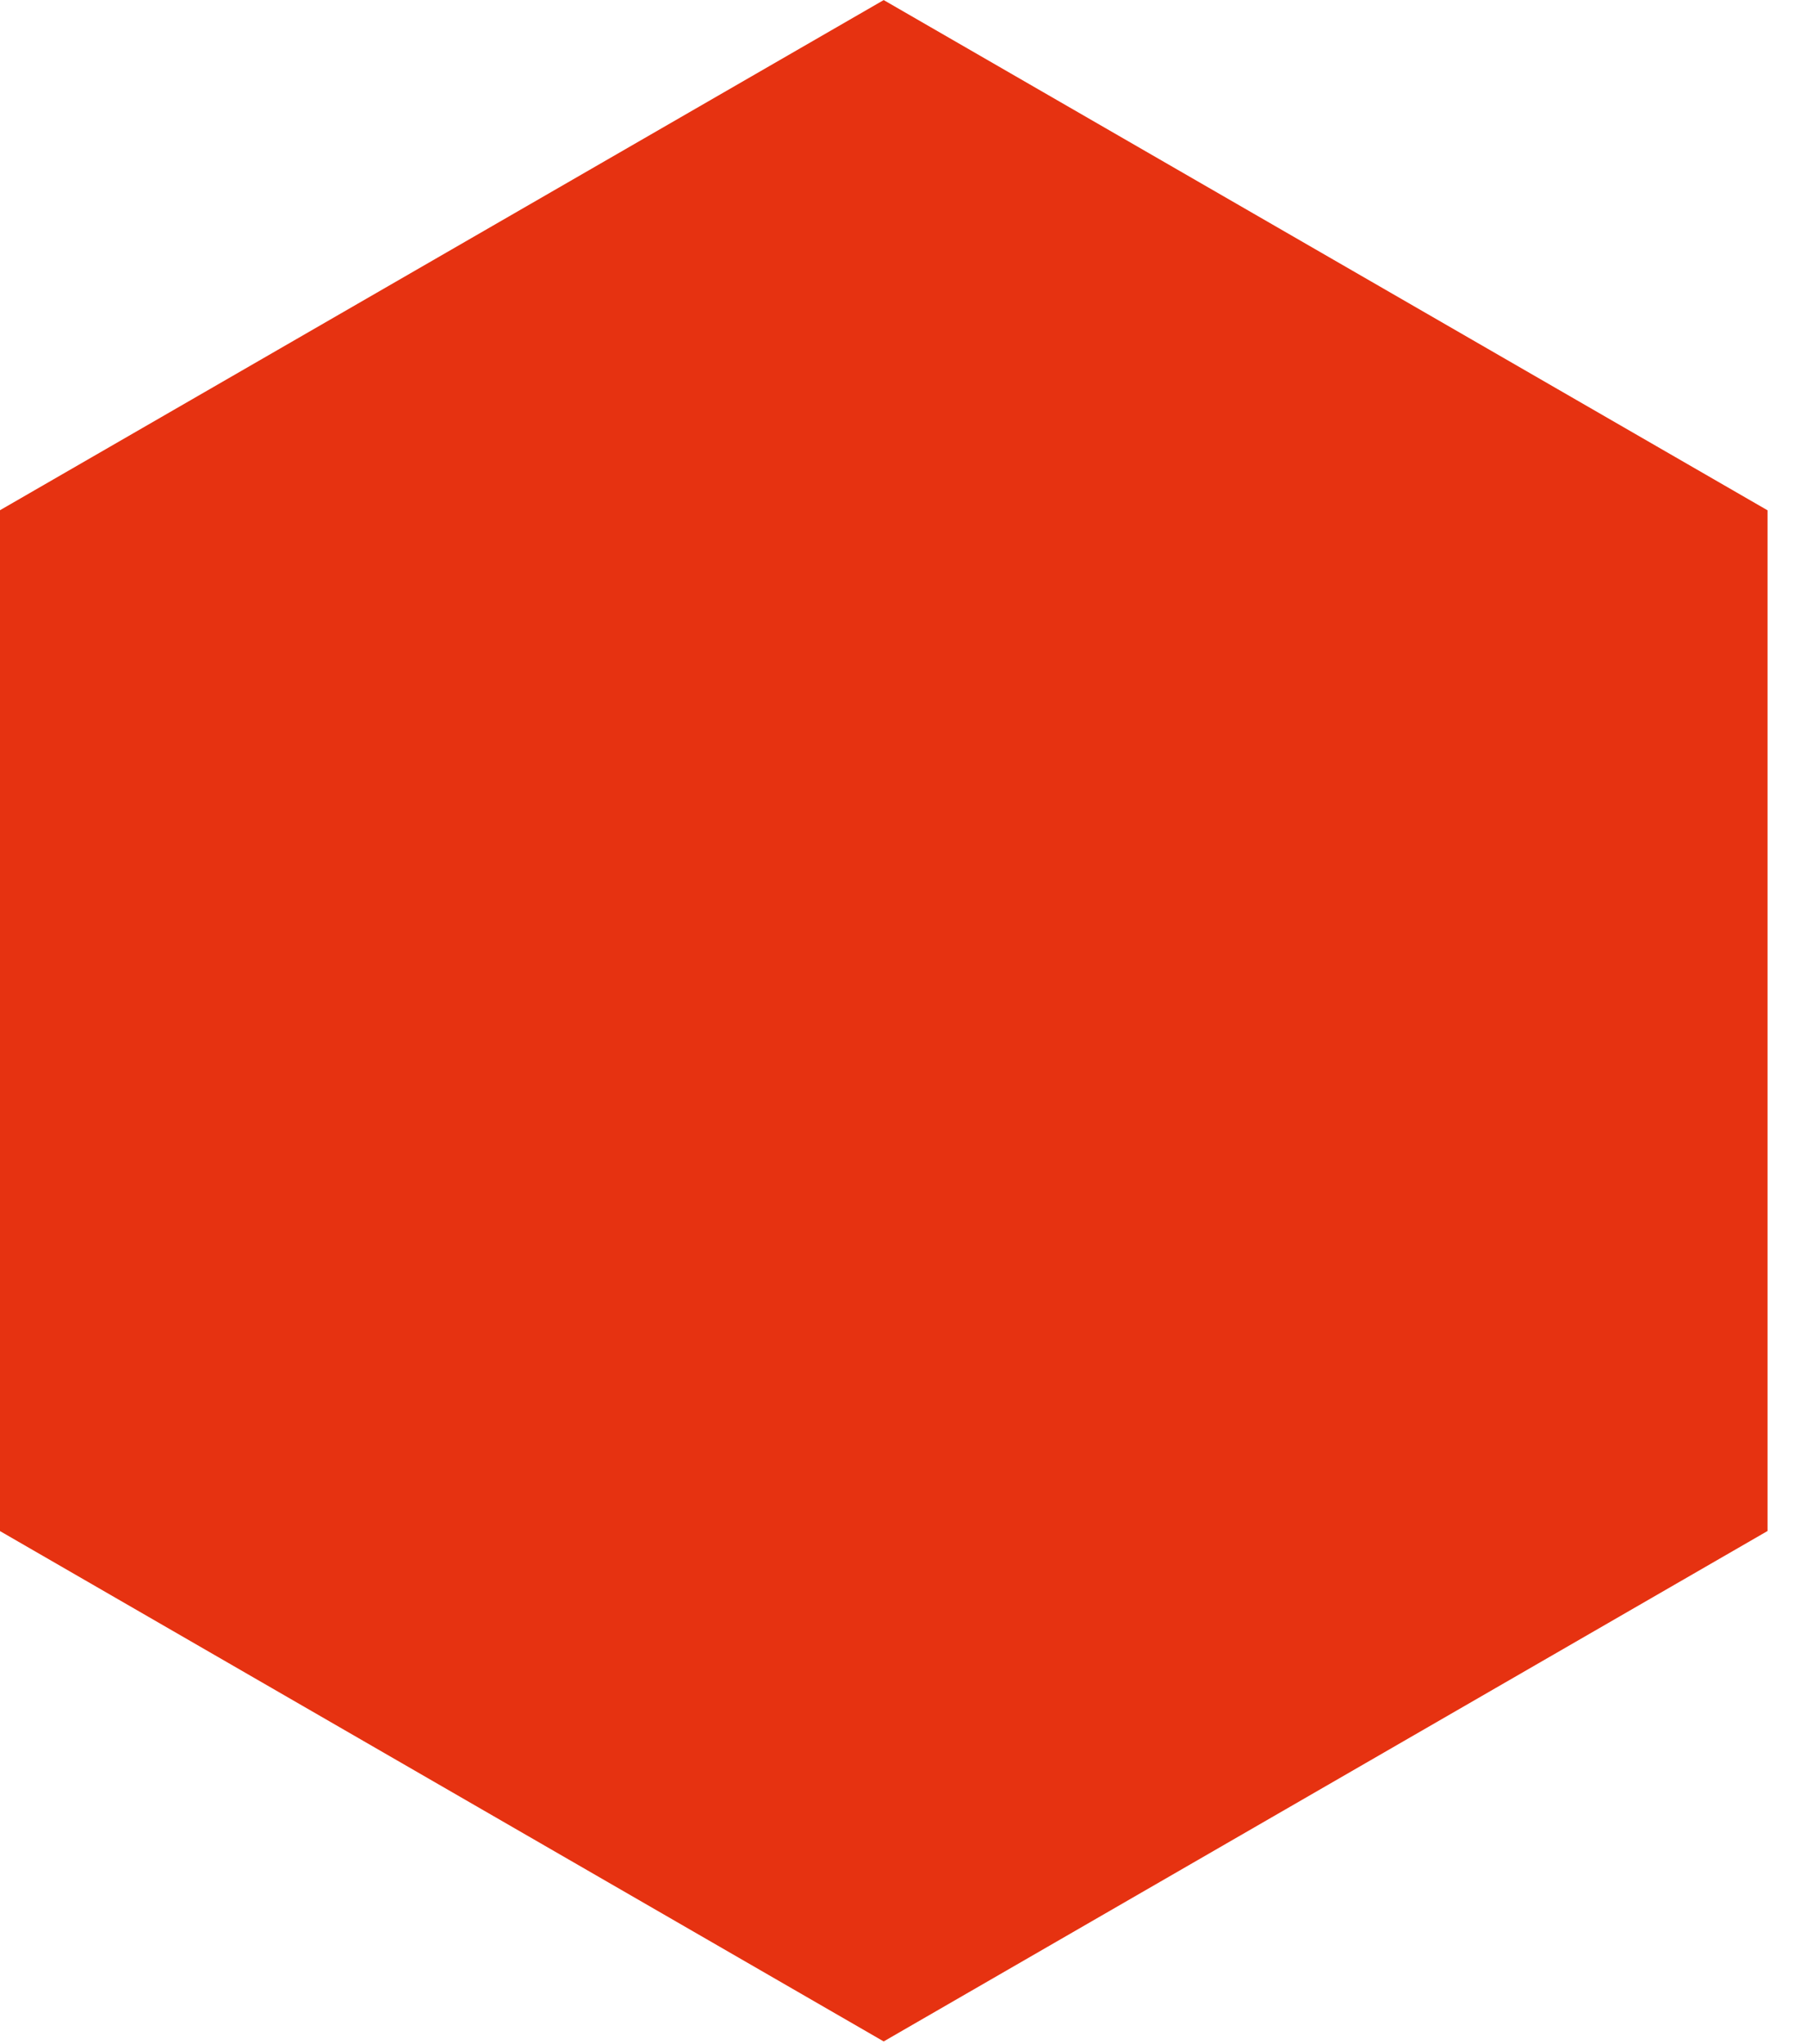 <?xml version="1.0" encoding="UTF-8" standalone="no"?>
<!DOCTYPE svg PUBLIC "-//W3C//DTD SVG 1.1//EN" "http://www.w3.org/Graphics/SVG/1.1/DTD/svg11.dtd">
<svg width="100%" height="100%" viewBox="0 0 38 43" version="1.1" xmlns="http://www.w3.org/2000/svg" xmlns:xlink="http://www.w3.org/1999/xlink" xml:space="preserve" xmlns:serif="http://www.serif.com/" style="fill-rule:evenodd;clip-rule:evenodd;stroke-linejoin:round;stroke-miterlimit:2;">
    <g transform="matrix(1,0,0,1,-498.403,-4961.65)">
        <g transform="matrix(4.167,0,0,4.167,535.594,4972.39)">
            <path d="M0,5.152L0,-0.001L-4.463,-2.577L-8.926,-0.001L-8.926,5.152L-4.463,7.729L0,5.152Z" style="fill:rgb(230,50,17);fill-rule:nonzero;"/>
        </g>
    </g>
</svg>
